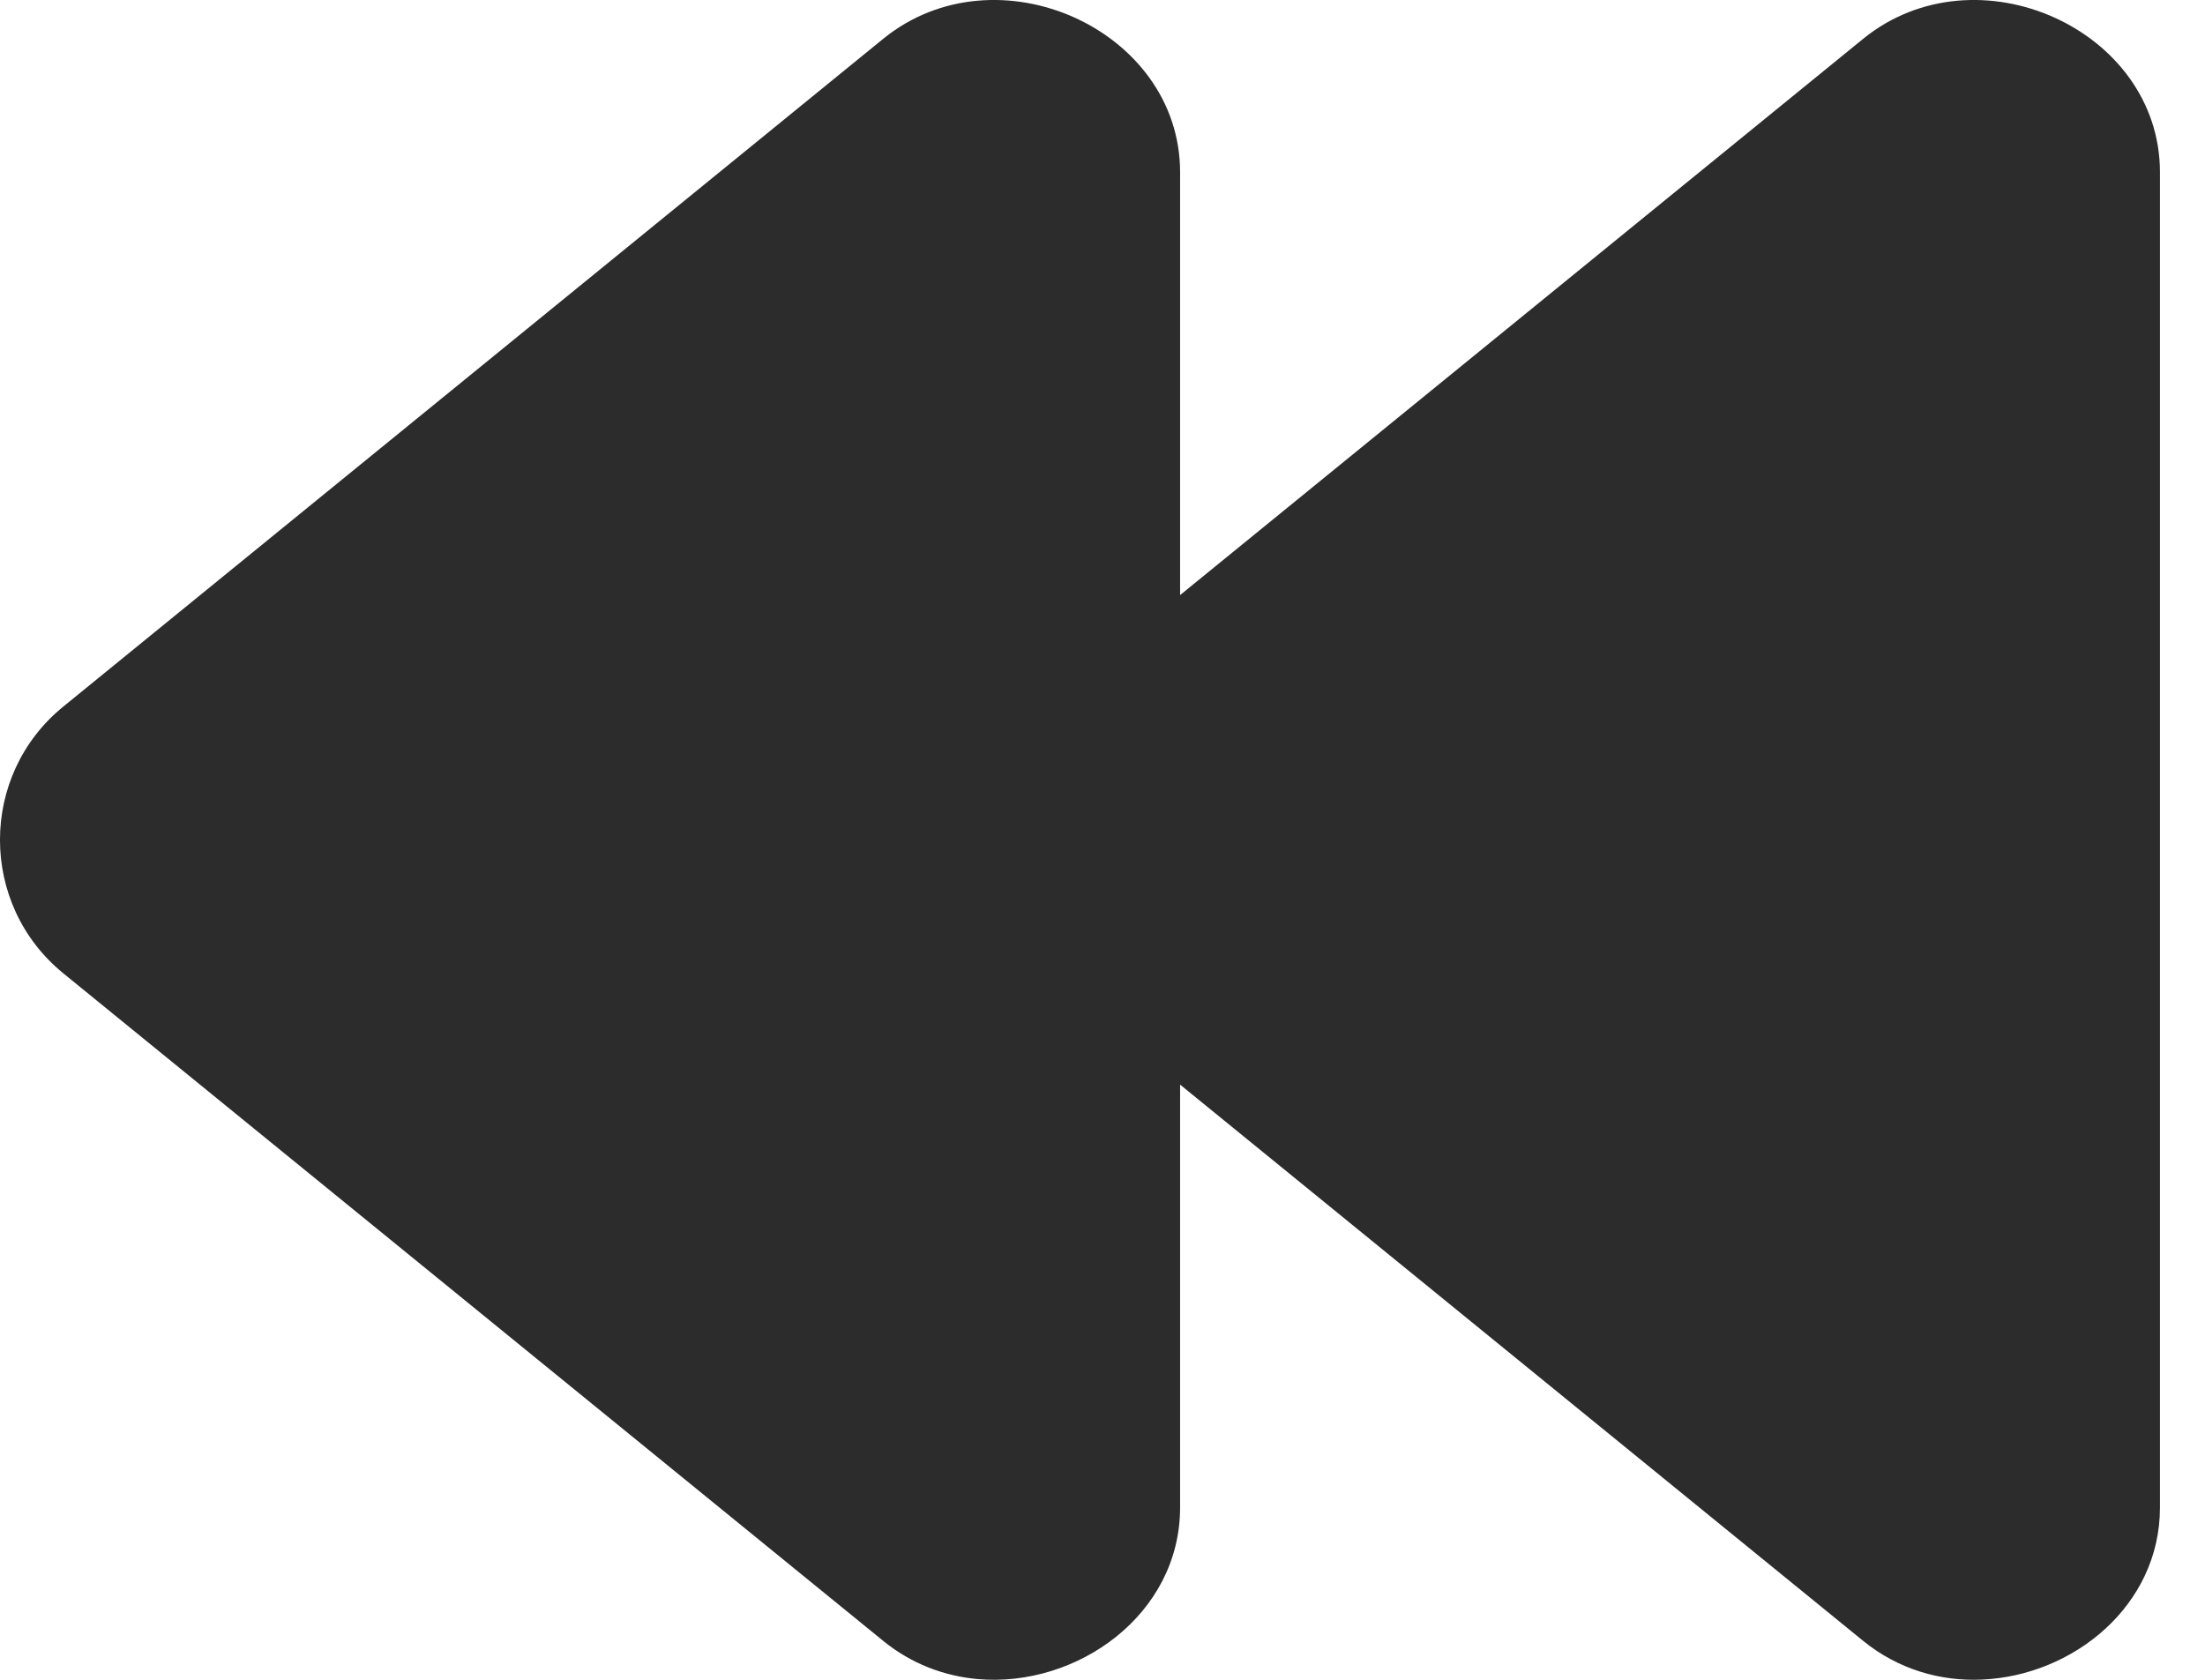 <svg width="21" height="16" viewBox="0 0 21 16" fill="none" xmlns="http://www.w3.org/2000/svg">
<path d="M18.877 15.998C18.483 16.016 18.081 15.903 17.744 15.629L11.239 10.331V14.359C11.239 15.381 10.255 16.078 9.308 15.993C8.993 15.964 8.681 15.849 8.411 15.629L0.603 9.271L0.602 9.27C-0.201 8.615 -0.201 7.384 0.603 6.73L8.411 0.37C9.489 -0.507 11.239 0.278 11.239 1.64V5.668L17.744 0.37C18.822 -0.507 20.571 0.278 20.571 1.64V14.359C20.571 15.296 19.744 15.96 18.877 15.998Z" fill="#2C2C2C"/>
</svg>
